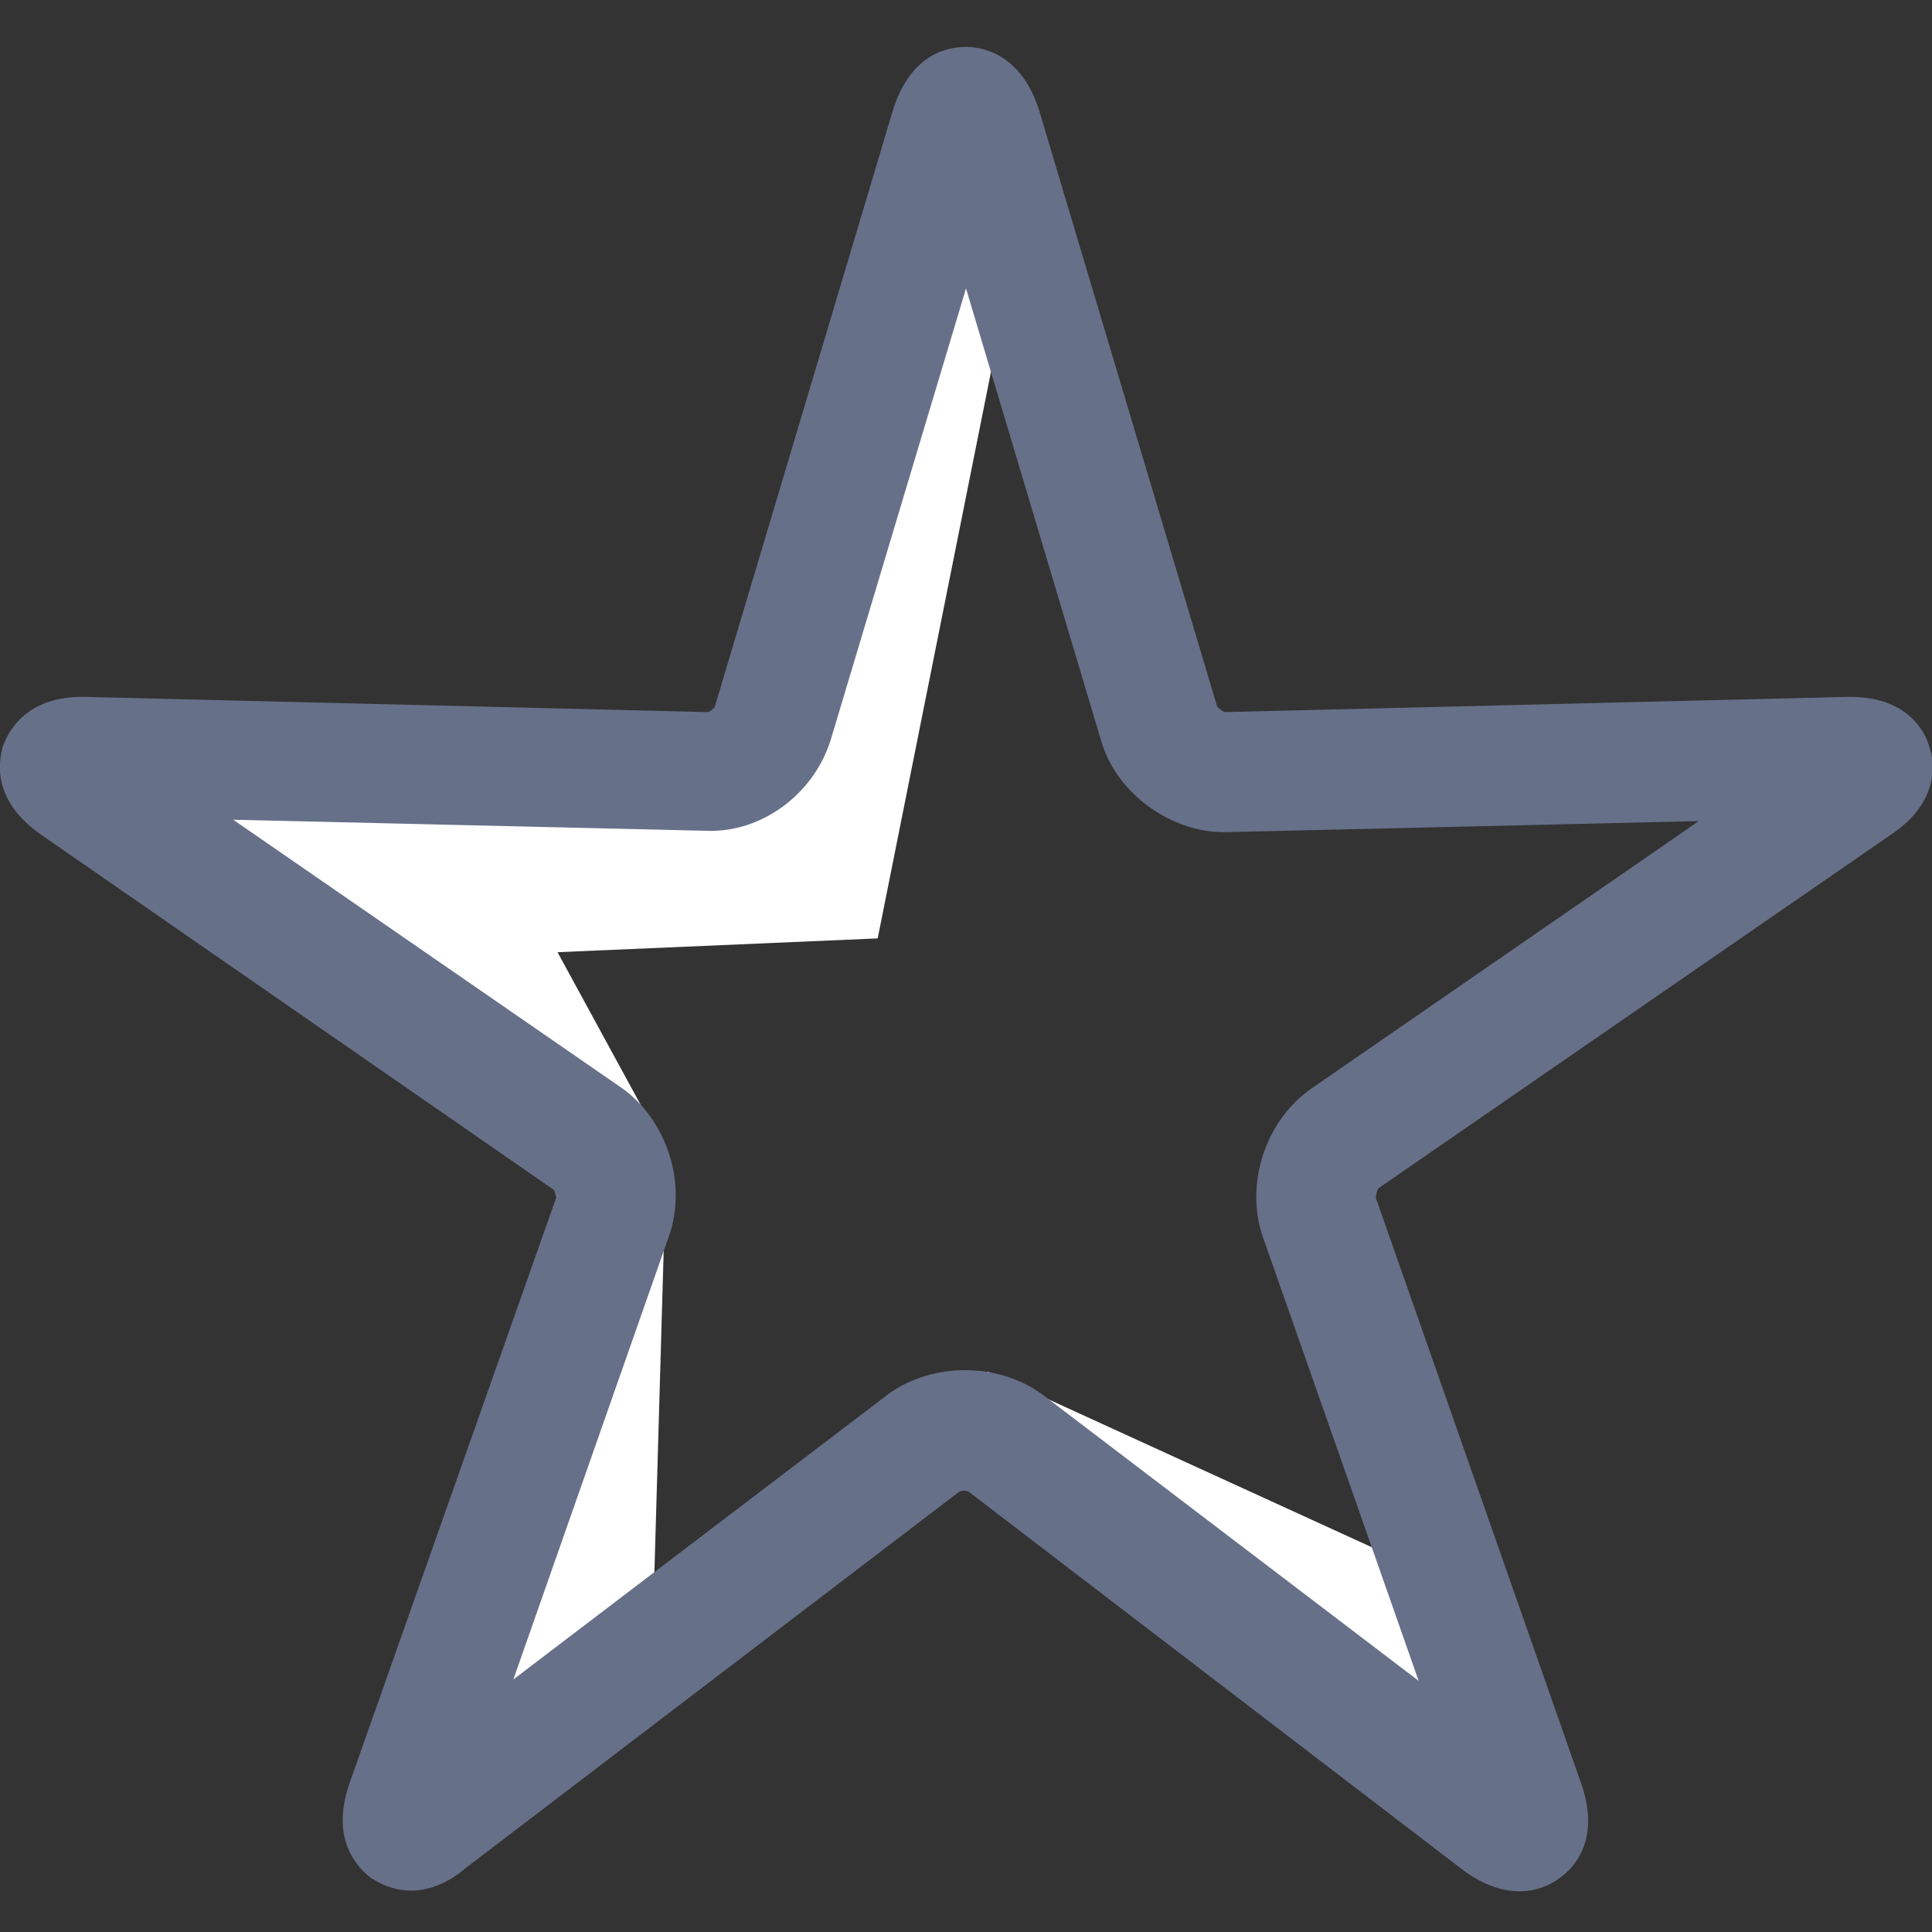 <?xml version="1.0" encoding="utf-8"?>
<!-- Generator: Adobe Illustrator 19.2.0, SVG Export Plug-In . SVG Version: 6.00 Build 0)  -->
<!DOCTYPE svg PUBLIC "-//W3C//DTD SVG 1.1//EN" "http://www.w3.org/Graphics/SVG/1.1/DTD/svg11.dtd">
<svg version="1.1" id="Layer_1" xmlns="http://www.w3.org/2000/svg" xmlns:xlink="http://www.w3.org/1999/xlink" x="0px" y="0px"
	 viewBox="0 0 140 140" enable-background="new 0 0 140 140" xml:space="preserve">
<rect x="0" y="0" width="140" height="140" fill="#333333" stroke="none"/>
<g>
	<polygon fill="#FFFFFF" points="72.9,21.5 63.6,68 40.4,69 48.3,83.5 47.3,118.1 71.6,99.4 103.3,113.9 108.2,130.2 68.9,103.1 
		32.5,131 32.1,123.3 44.3,85.8 7.3,54.9 53.2,55 70,14 	"/>
	<path fill="#677089" d="M29.8,137c-1.4,0-2.4-0.6-2.9-0.9c-0.9-0.7-3-2.7-1.6-6.8l15-42.5c0-0.1-0.1-0.5-0.2-0.6L3,60.5
		c-3.6-2.5-3.1-5.3-2.8-6.4c0.4-1.1,1.7-3.7,6-3.6l45.1,1.1c0.1,0,0.5-0.3,0.5-0.4L64.7,8C66,3.8,68.8,3.4,70,3.4c0,0,0,0,0,0
		c1.2,0,4,0.5,5.3,4.6l12.9,43.2c0.1,0.1,0.4,0.4,0.6,0.4l45-1.1c0.1,0,0.2,0,0.3,0c4.1,0,5.4,2.5,5.7,3.6c0.4,1.1,0.8,4-2.8,6.4
		L99.9,86.1c-0.1,0.1-0.2,0.5-0.2,0.7l14.9,42.5c1.4,4.1-0.6,6.1-1.6,6.8c-0.9,0.7-3.5,2-7-0.6l-35.8-27.4c-0.2-0.1-0.5-0.1-0.7,0
		l-35.8,27.3C32.3,136.6,30.9,137,29.8,137z M75.6,101.1l27.2,20.7L91.5,89.6c-1.3-3.8,0.2-8.4,3.5-10.7l28.1-19.4l-34.2,0.8
		c-4,0.1-8-2.8-9.1-6.6L70,20.9l-9.8,32.7c-1.2,3.9-5,6.8-9.1,6.6l-34.2-0.8l28.1,19.4c3.3,2.3,4.8,6.9,3.5,10.7l-11.3,32.2
		l27.2-20.7C67.6,98.7,72.4,98.7,75.6,101.1L75.6,101.1z"/>
</g>
</svg>
